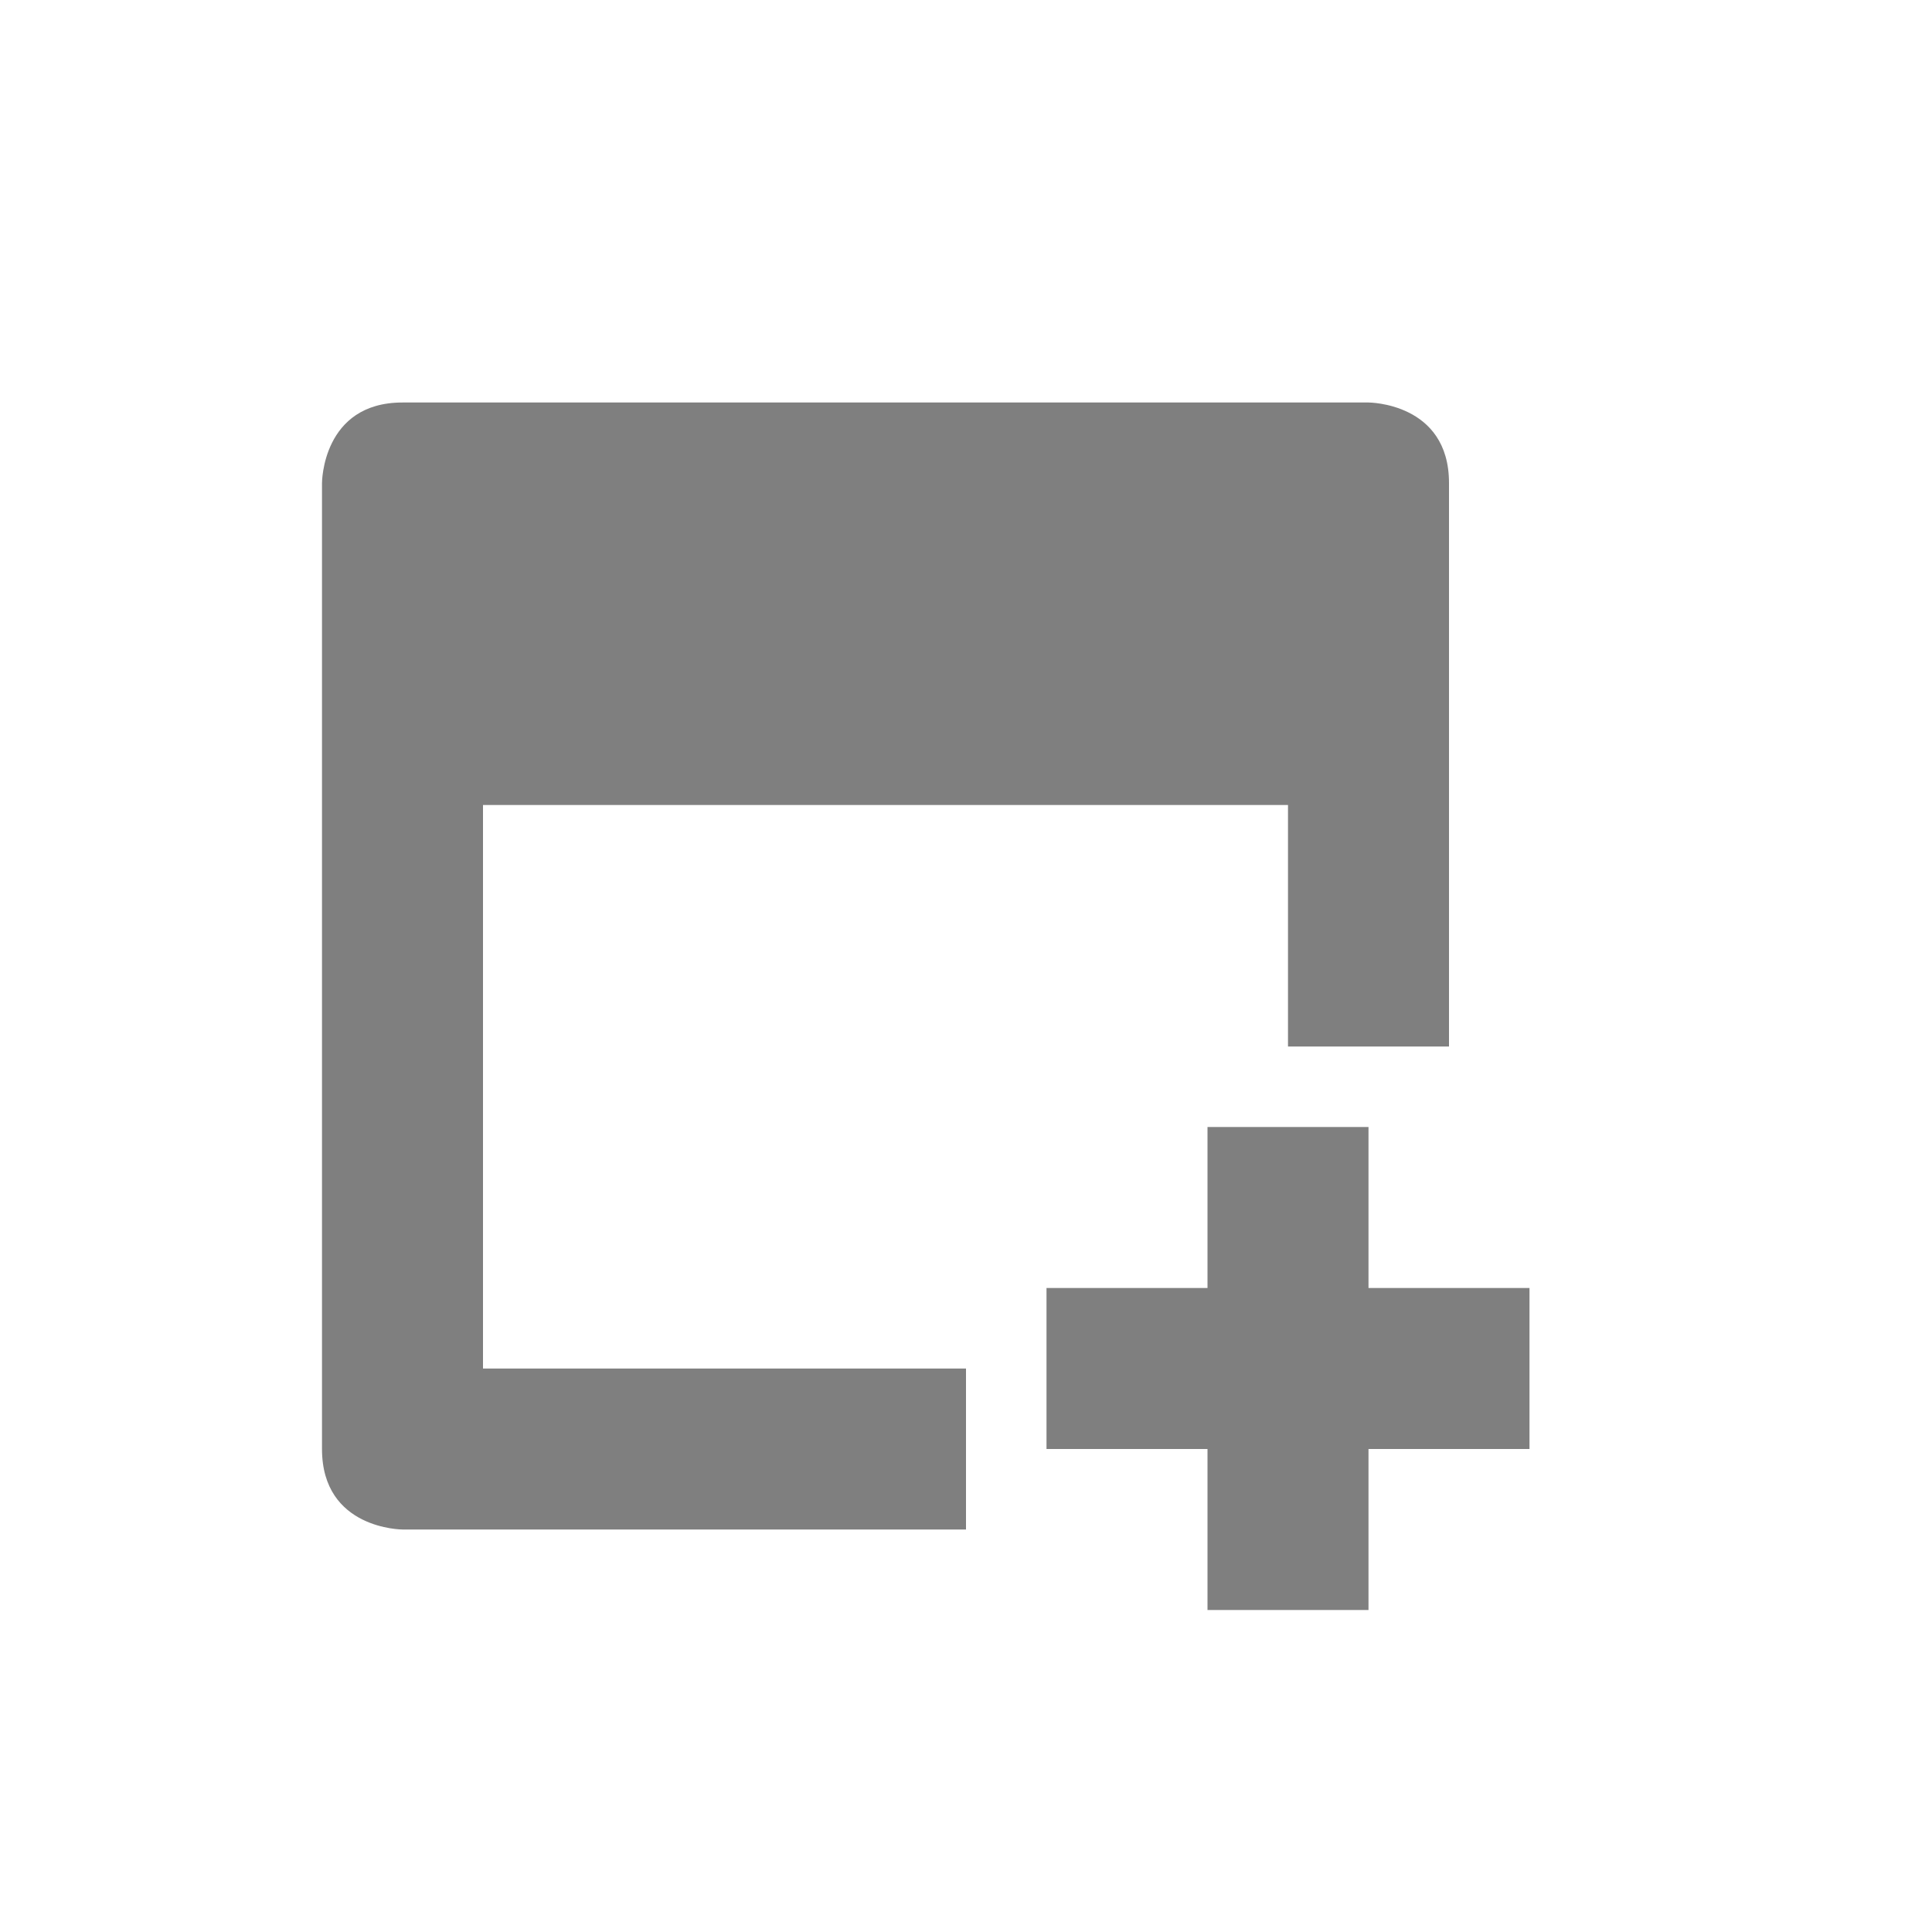 <?xml version="1.0" encoding="UTF-8" standalone="no"?>
<!--Created with Inkscape (http://www.inkscape.org/)-->
<svg id="svg7384" xmlns:rdf="http://www.w3.org/1999/02/22-rdf-syntax-ns#" style="enable-background:new" xmlns="http://www.w3.org/2000/svg" height="24" width="24" version="1.1" xmlns:cc="http://creativecommons.org/ns#" xmlns:dc="http://purl.org/dc/elements/1.1/">
 <g id="layer12" transform="translate(-585 -39)">
  <path id="path6716-1" opacity=".5" style="color:#000000;text-indent:0;block-progression:tb;text-decoration-line:none;enable-background:new;text-transform:none" d="m590 44c-1 0-1 1-1 1v12c0 1 1 1 1 1h7v-2h-6v-7h10v3h2v-7c0-1-1-1-1-1h-12zm10 9v2h-2v2h2v2h2v-2h2v-2h-2v-2h-2z"/>
 </g>
</svg>
